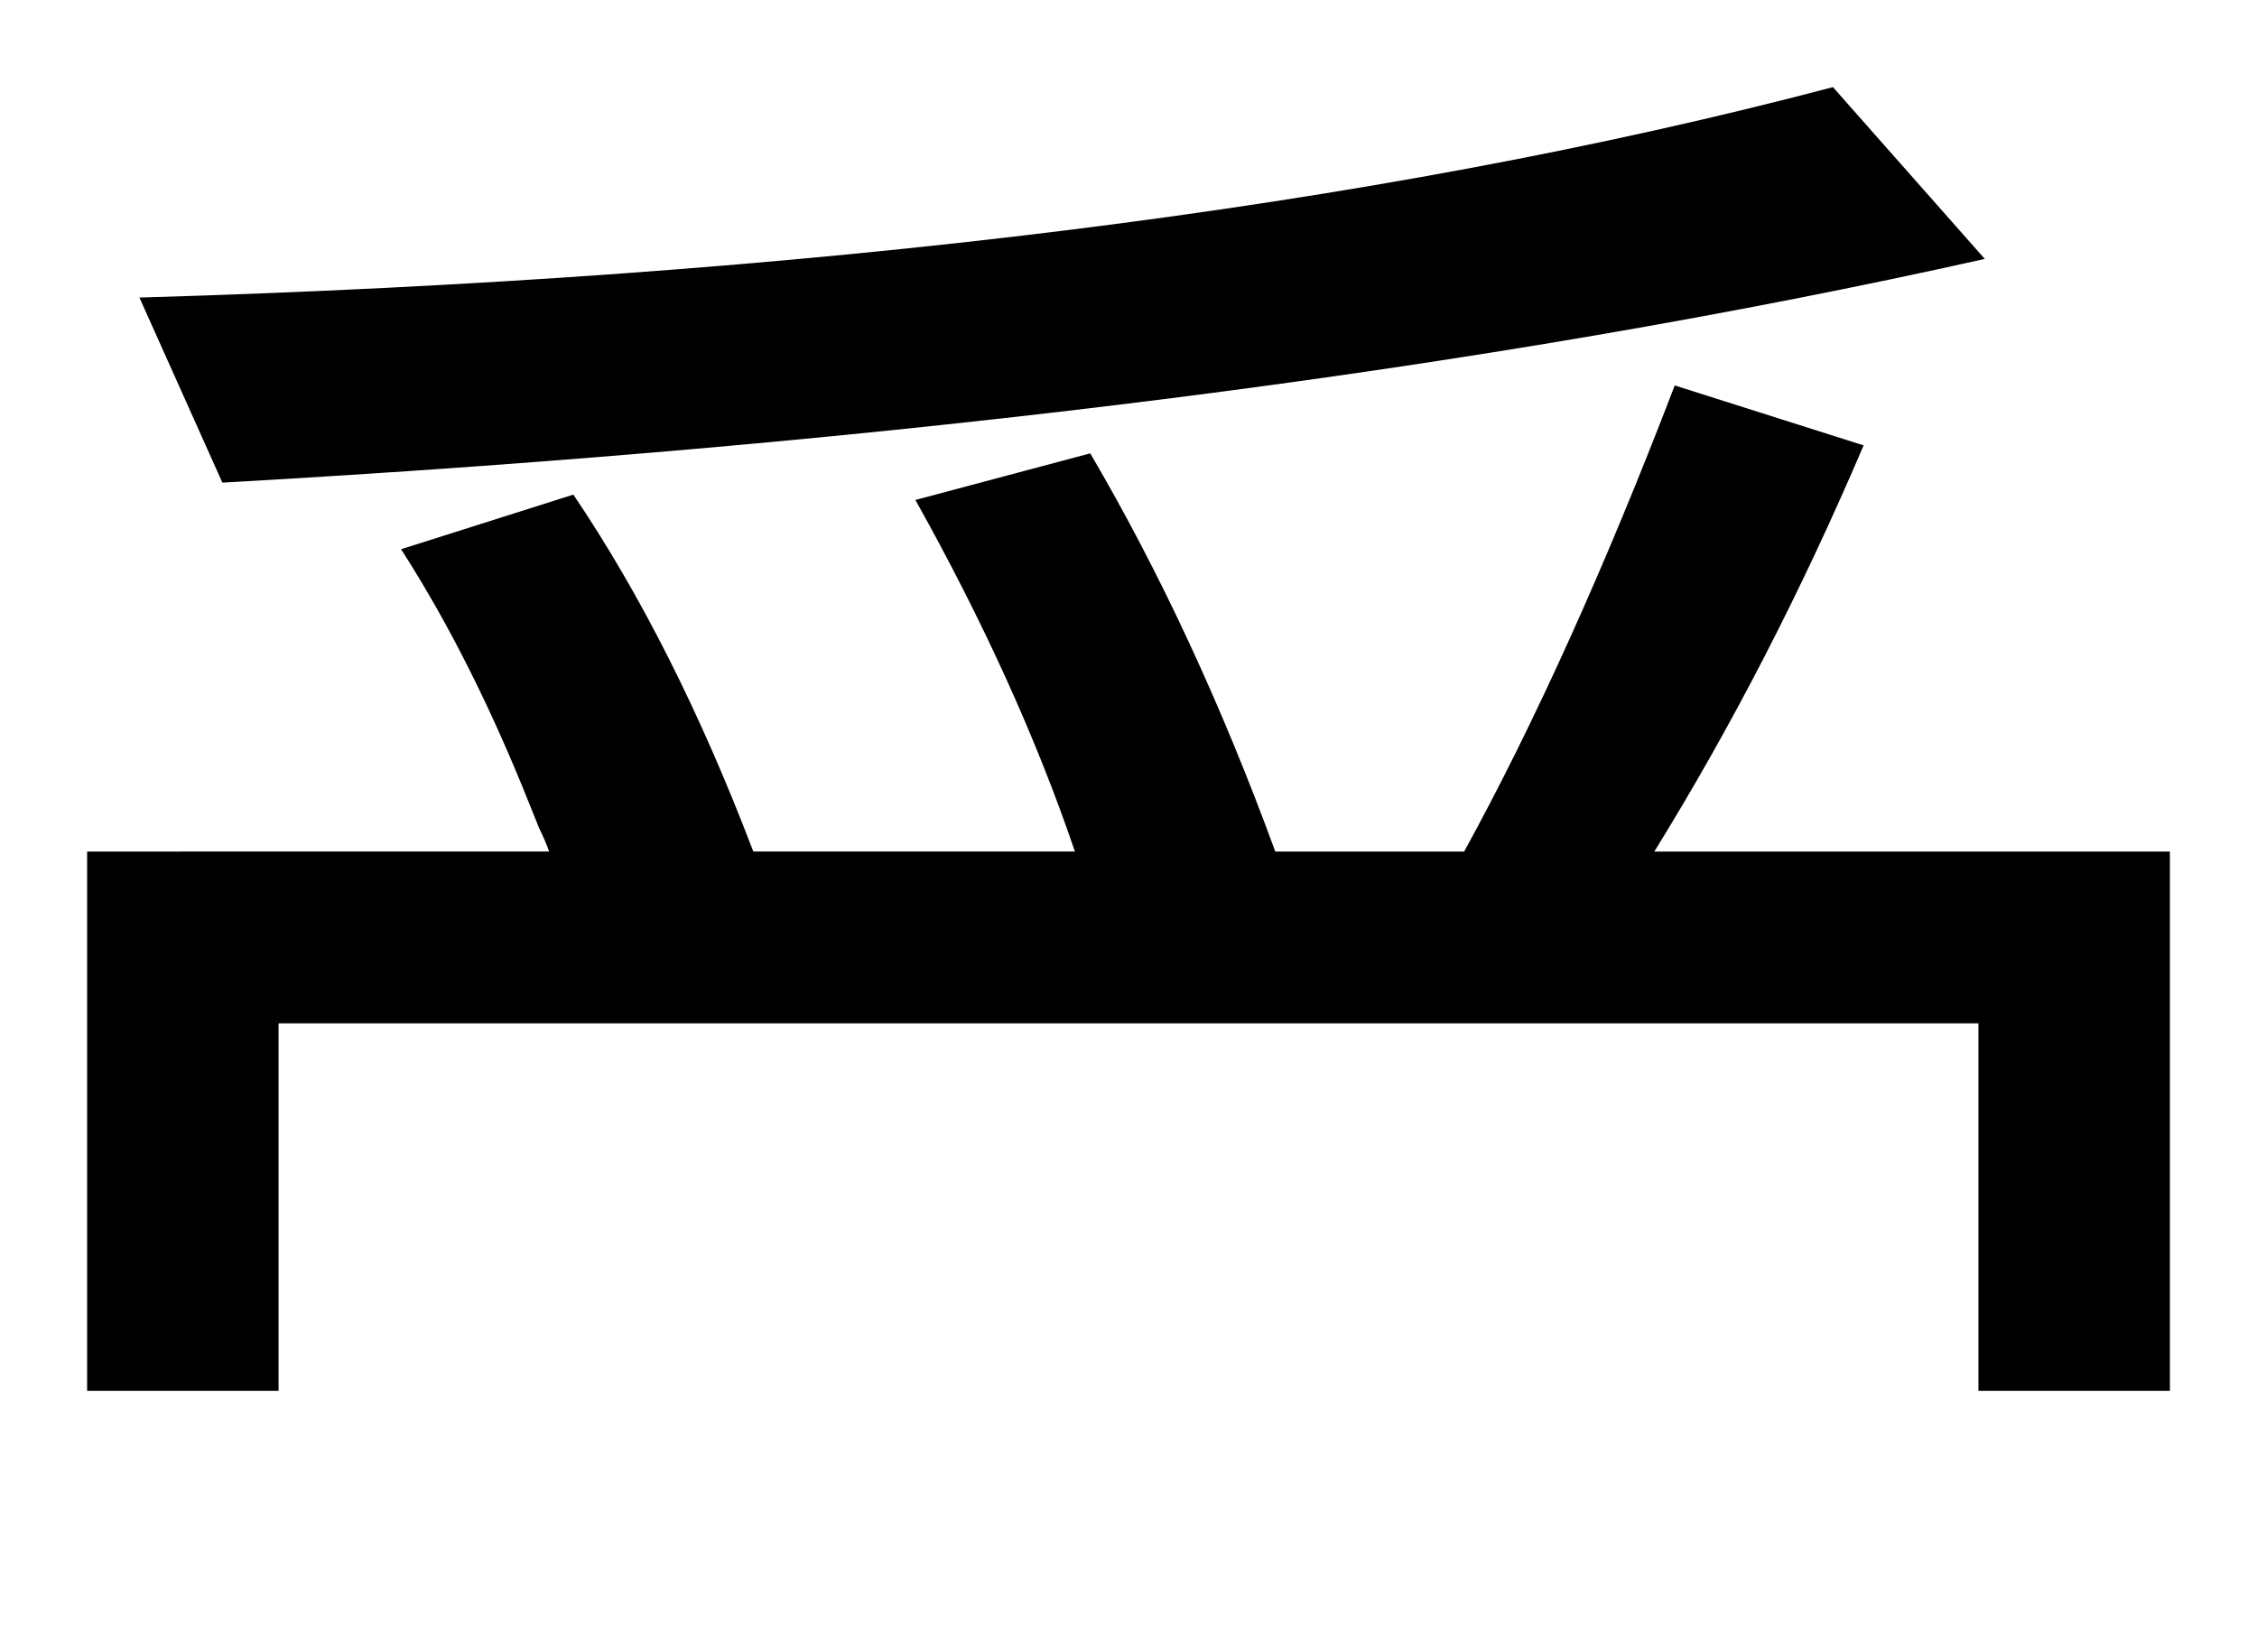 <?xml version="1.0" encoding="UTF-8" standalone="no"?>
<!-- Created with Inkscape (http://www.inkscape.org/) -->

<svg
   xmlns:dc="http://purl.org/dc/elements/1.1/"
   xmlns:cc="http://creativecommons.org/ns#"
   xmlns:rdf="http://www.w3.org/1999/02/22-rdf-syntax-ns#"
   xmlns:svg="http://www.w3.org/2000/svg"
   xmlns="http://www.w3.org/2000/svg"
   xmlns:sodipodi="http://sodipodi.sourceforge.net/DTD/sodipodi-0.dtd"
   xmlns:inkscape="http://www.inkscape.org/namespaces/inkscape"
   width="51.812"
   height="37.932"
   viewBox="0 0 51.813 37.932"
   id="svg2"
   version="1.1"
   inkscape:version="0.91 r13725"
   sodipodi:docname="kc_e2bfb1e2baa4e58696.svg">
  <defs
     id="defs4" />
  <sodipodi:namedview
     id="base"
     pagecolor="#ffffff"
     bordercolor="#666666"
     borderopacity="1.0"
     inkscape:pageopacity="0.0"
     inkscape:pageshadow="2"
     inkscape:zoom="5.6"
     inkscape:cx="7.6126841"
     inkscape:cy="12.173784"
     inkscape:document-units="px"
     inkscape:current-layer="text4151"
     showgrid="false"
     fit-margin-left="2"
     fit-margin-top="2"
     fit-margin-bottom="6"
     fit-margin-right="2"
     inkscape:window-width="1280"
     inkscape:window-height="675"
     inkscape:window-x="0"
     inkscape:window-y="23"
     inkscape:window-maximized="1"
     units="px" />
  <g
     inkscape:label="Layer 1"
     inkscape:groupmode="layer"
     id="layer1"
     transform="translate(-4.923,-6.967)">
    <flowRoot
       xml:space="preserve"
       id="flowRoot4136"
       style="font-style:normal;font-weight:normal;font-size:25px;line-height:121%;font-family:sans-serif;text-align:end;letter-spacing:0px;word-spacing:0px;text-anchor:end;fill:#000000;fill-opacity:1;stroke:none;stroke-width:1px;stroke-linecap:butt;stroke-linejoin:miter;stroke-opacity:1"><flowRegion
         id="flowRegion4138"><rect
           id="rect4140"
           width="427.143"
           height="412.857"
           x="97.143"
           y="103.791" /></flowRegion><flowPara
         id="flowPara4142" /></flowRoot>    <g
       style="font-style:normal;font-variant:normal;font-weight:normal;font-stretch:normal;font-size:30px;line-height:121%;font-family:FreeSerif;-inkscape-font-specification:FreeSerif;text-align:end;letter-spacing:0px;word-spacing:0px;text-anchor:end;fill:#000000;fill-opacity:1;stroke:none;stroke-width:1px;stroke-linecap:butt;stroke-linejoin:miter;stroke-opacity:1"
       id="text4144">
      <g
         style="font-style:normal;font-weight:normal;font-size:25px;line-height:121%;font-family:sans-serif;text-align:end;letter-spacing:0px;word-spacing:0px;text-anchor:end;fill:#000000;fill-opacity:1;stroke:none;stroke-width:1px;stroke-linecap:butt;stroke-linejoin:miter;stroke-opacity:1"
         id="text4151">
        <path
           d="m 17.528,26.516 c -0.039,-0.122 -0.117,-0.306 -0.234,-0.55 -0.098,-0.245 -0.176,-0.438 -0.234,-0.581 -0.879,-2.201 -1.855,-4.138 -2.93,-5.809 l 3.955,-1.254 c 1.543,2.283 2.92,5.014 4.131,8.194 l 7.383,0 c -0.879,-2.589 -2.1,-5.279 -3.662,-8.071 l 4.014,-1.07 c 1.602,2.731 3.018,5.778 4.248,9.142 l 4.336,0 c 1.621,-2.955 3.232,-6.522 4.834,-10.701 l 4.336,1.376 c -1.426,3.343 -3.027,6.451 -4.805,9.325 l 11.836,0 0,12.382 -4.395,0 0,-8.438 -39.023,0 0,8.438 -4.395,0 0,-12.382 z M 8.124,13.798 C 23.534,13.349 36.493,11.739 47.001,8.967 l 3.486,3.944 c -11.387,2.548 -24.873,4.26 -40.459,5.136 z"
           style="font-style:normal;font-variant:normal;font-weight:normal;font-stretch:normal;font-size:60px;font-family:IPAGothic;-inkscape-font-specification:IPAGothic"
           id="path4160"
           inkscape:connector-curvature="0"
           sodipodi:nodetypes="cccccccccccccccccccccccccccc" />
      </g>
    </g>
  </g>
</svg>
